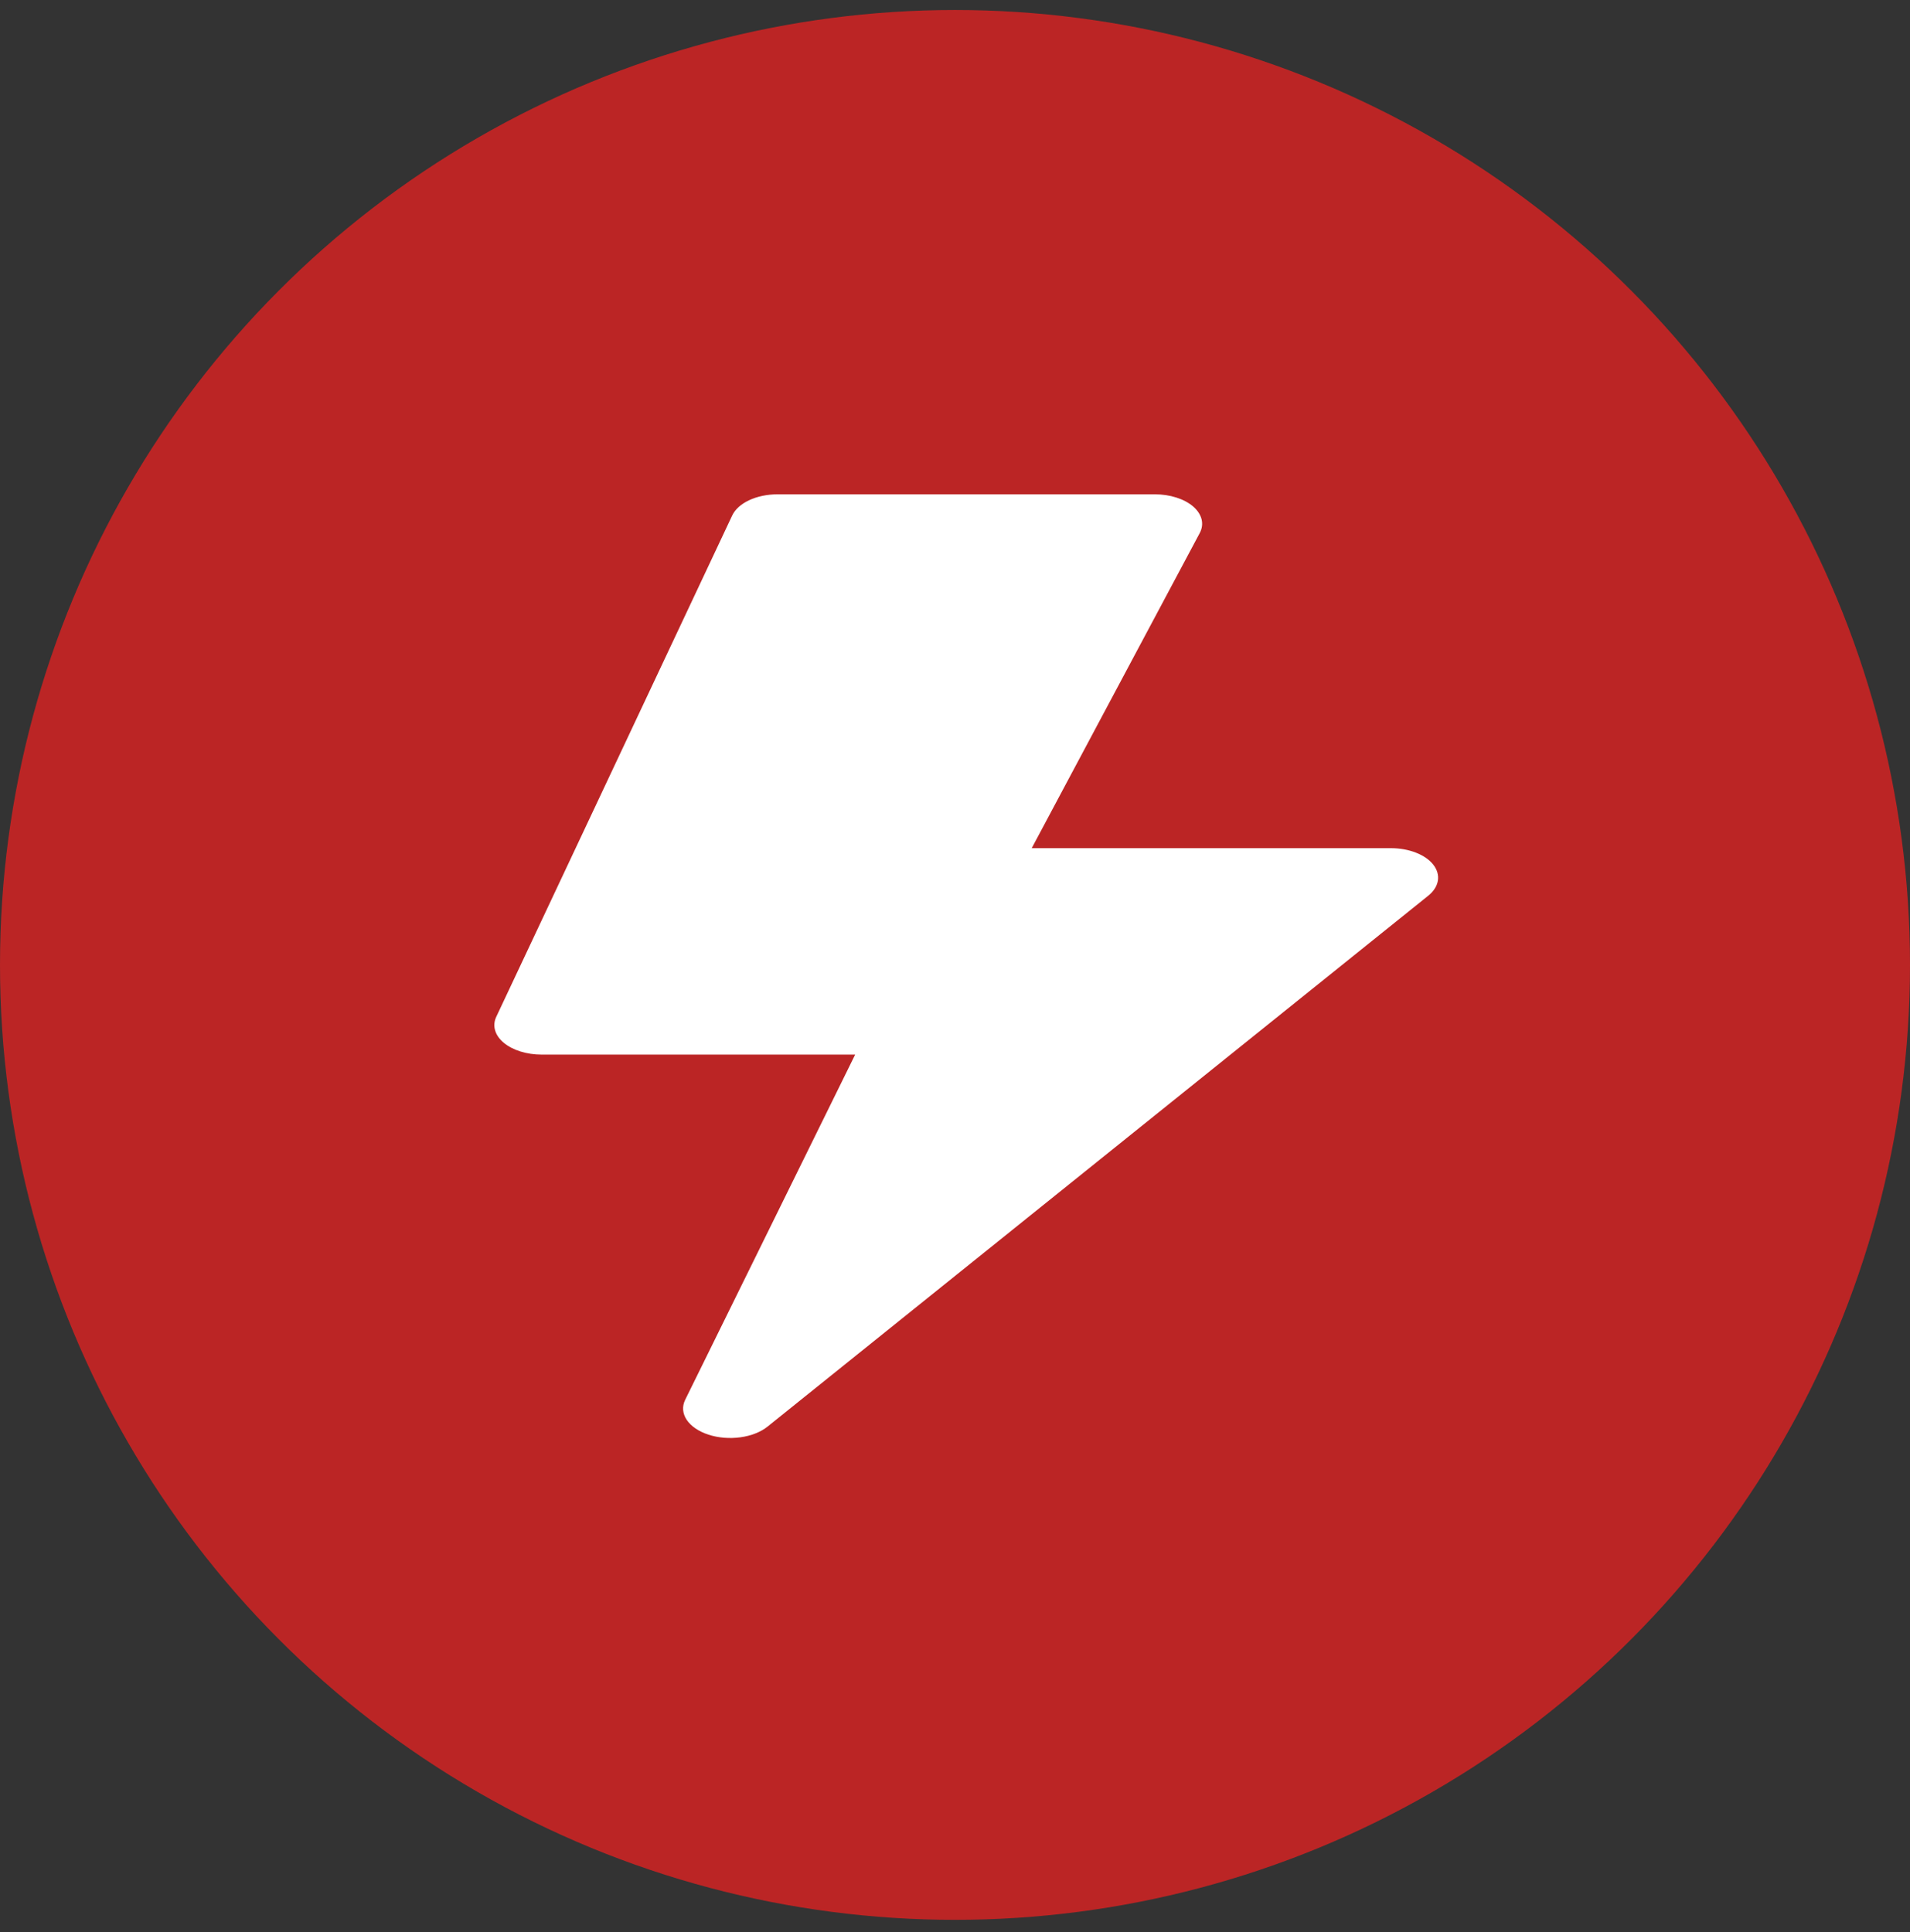 <svg width="85" height="86" viewBox="0 0 85 86" fill="none" xmlns="http://www.w3.org/2000/svg">
<rect x="0" y="0" width="85" height="86" fill="#333333" stroke="none"/>
<circle cx="42.5" cy="42.945" r="42.5" fill="#BB2525"/>
<path d="M32.585 22.942C32.712 22.67 32.978 22.431 33.342 22.261C33.705 22.092 34.147 22 34.6 22H51.399C51.732 22 52.06 22.05 52.356 22.145C52.651 22.239 52.907 22.377 53.102 22.545C53.296 22.714 53.423 22.909 53.474 23.114C53.524 23.32 53.495 23.53 53.39 23.727L45.914 37.749H61.899C62.292 37.749 62.677 37.818 63.011 37.948C63.345 38.078 63.613 38.264 63.786 38.484C63.959 38.705 64.029 38.952 63.989 39.196C63.949 39.441 63.799 39.673 63.558 39.867L34.16 63.491C33.858 63.734 33.43 63.903 32.95 63.969C32.469 64.035 31.967 63.994 31.53 63.852C31.094 63.71 30.751 63.477 30.561 63.193C30.372 62.909 30.348 62.593 30.493 62.299L38.057 46.936H24.101C23.775 46.936 23.453 46.889 23.161 46.797C22.869 46.706 22.615 46.574 22.419 46.41C22.223 46.247 22.091 46.057 22.033 45.856C21.975 45.656 21.993 45.449 22.085 45.254L32.585 22.942Z" fill="white"/>
</svg>
